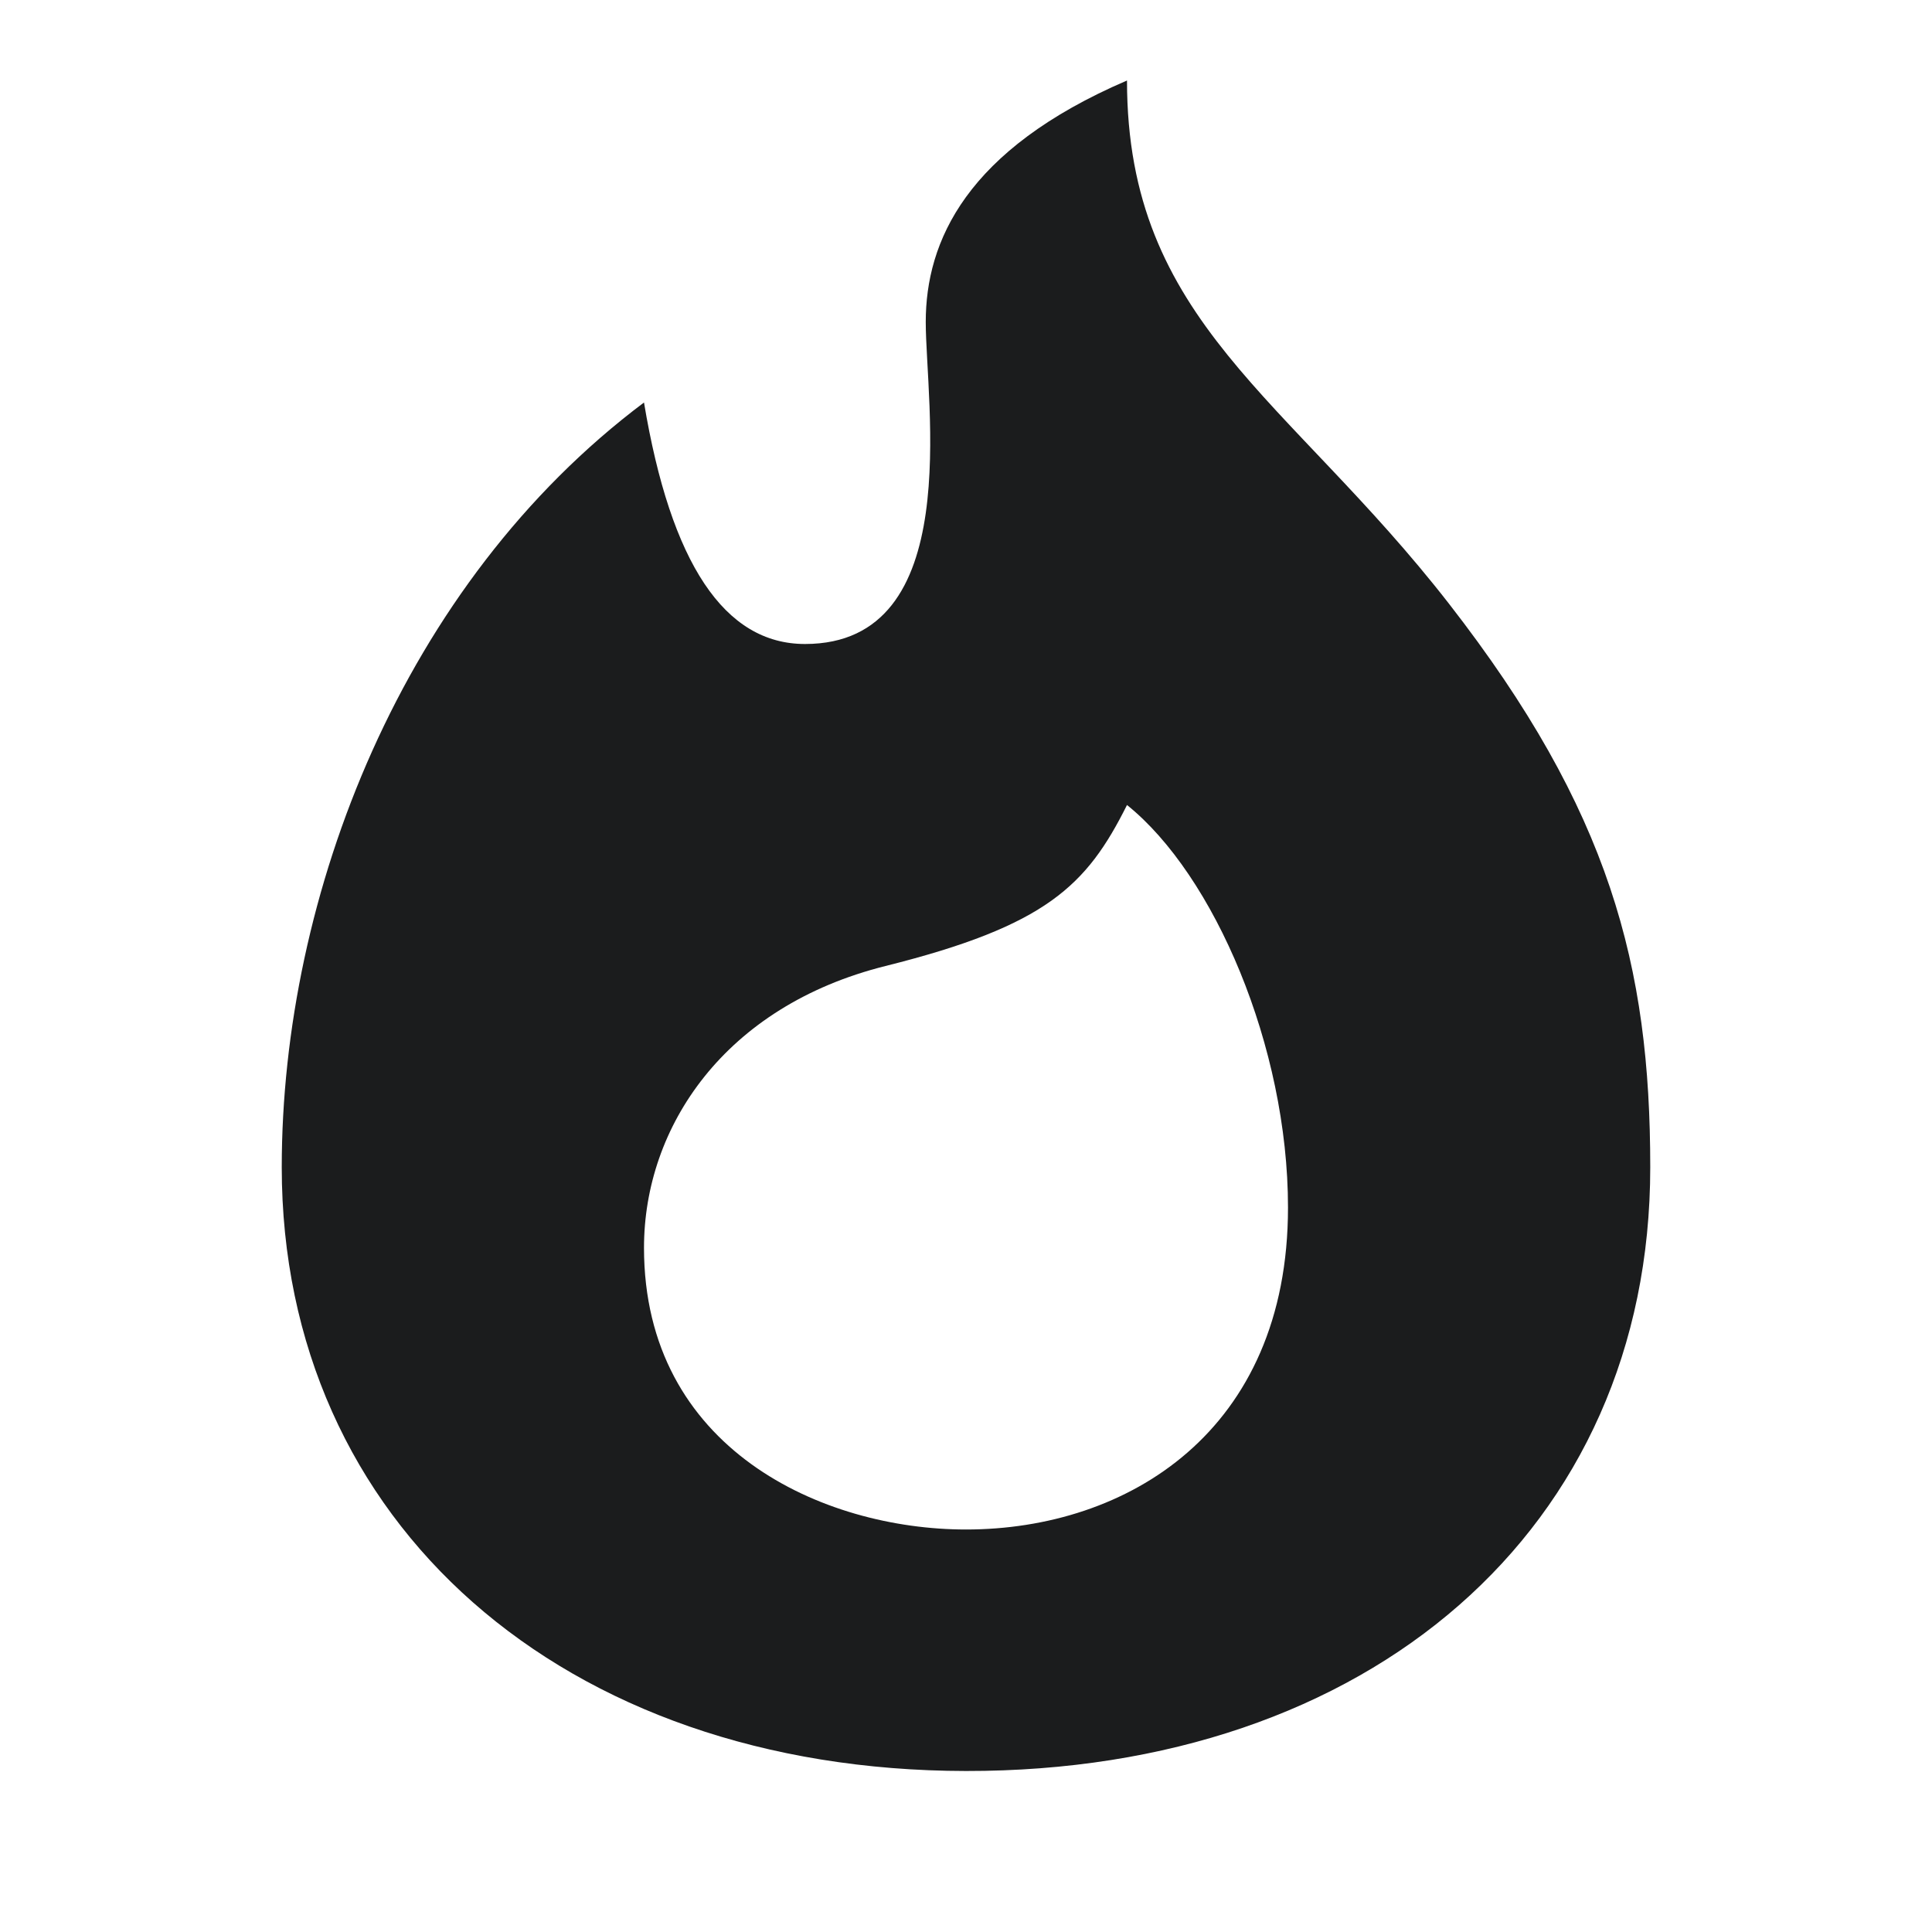 <svg xmlns="http://www.w3.org/2000/svg" width="24" height="24" fill="none"  xmlns:v="https://vecta.io/nano"><path fill-rule="evenodd" d="M14 1c-2 .86-2.5 2-2.5 3S12 8 10 8C9 8 8.333 7 8 5c-3 2.25-4.5 6.12-4.5 9.5 0 4.42 3.5 7.494 8.5 7.5s8.5-3 8.5-7.5c0-2.5-.5-4.429-2.5-7S14 4 14 1zM8 15.5c0-1.5 1-3 3-3.5s2.5-1 3-2c1.08.867 2 3 2 5 0 2.786-2 4-4 4-1.78 0-4-1-4-3.5z" fill="#1B1C1D"/></svg>
